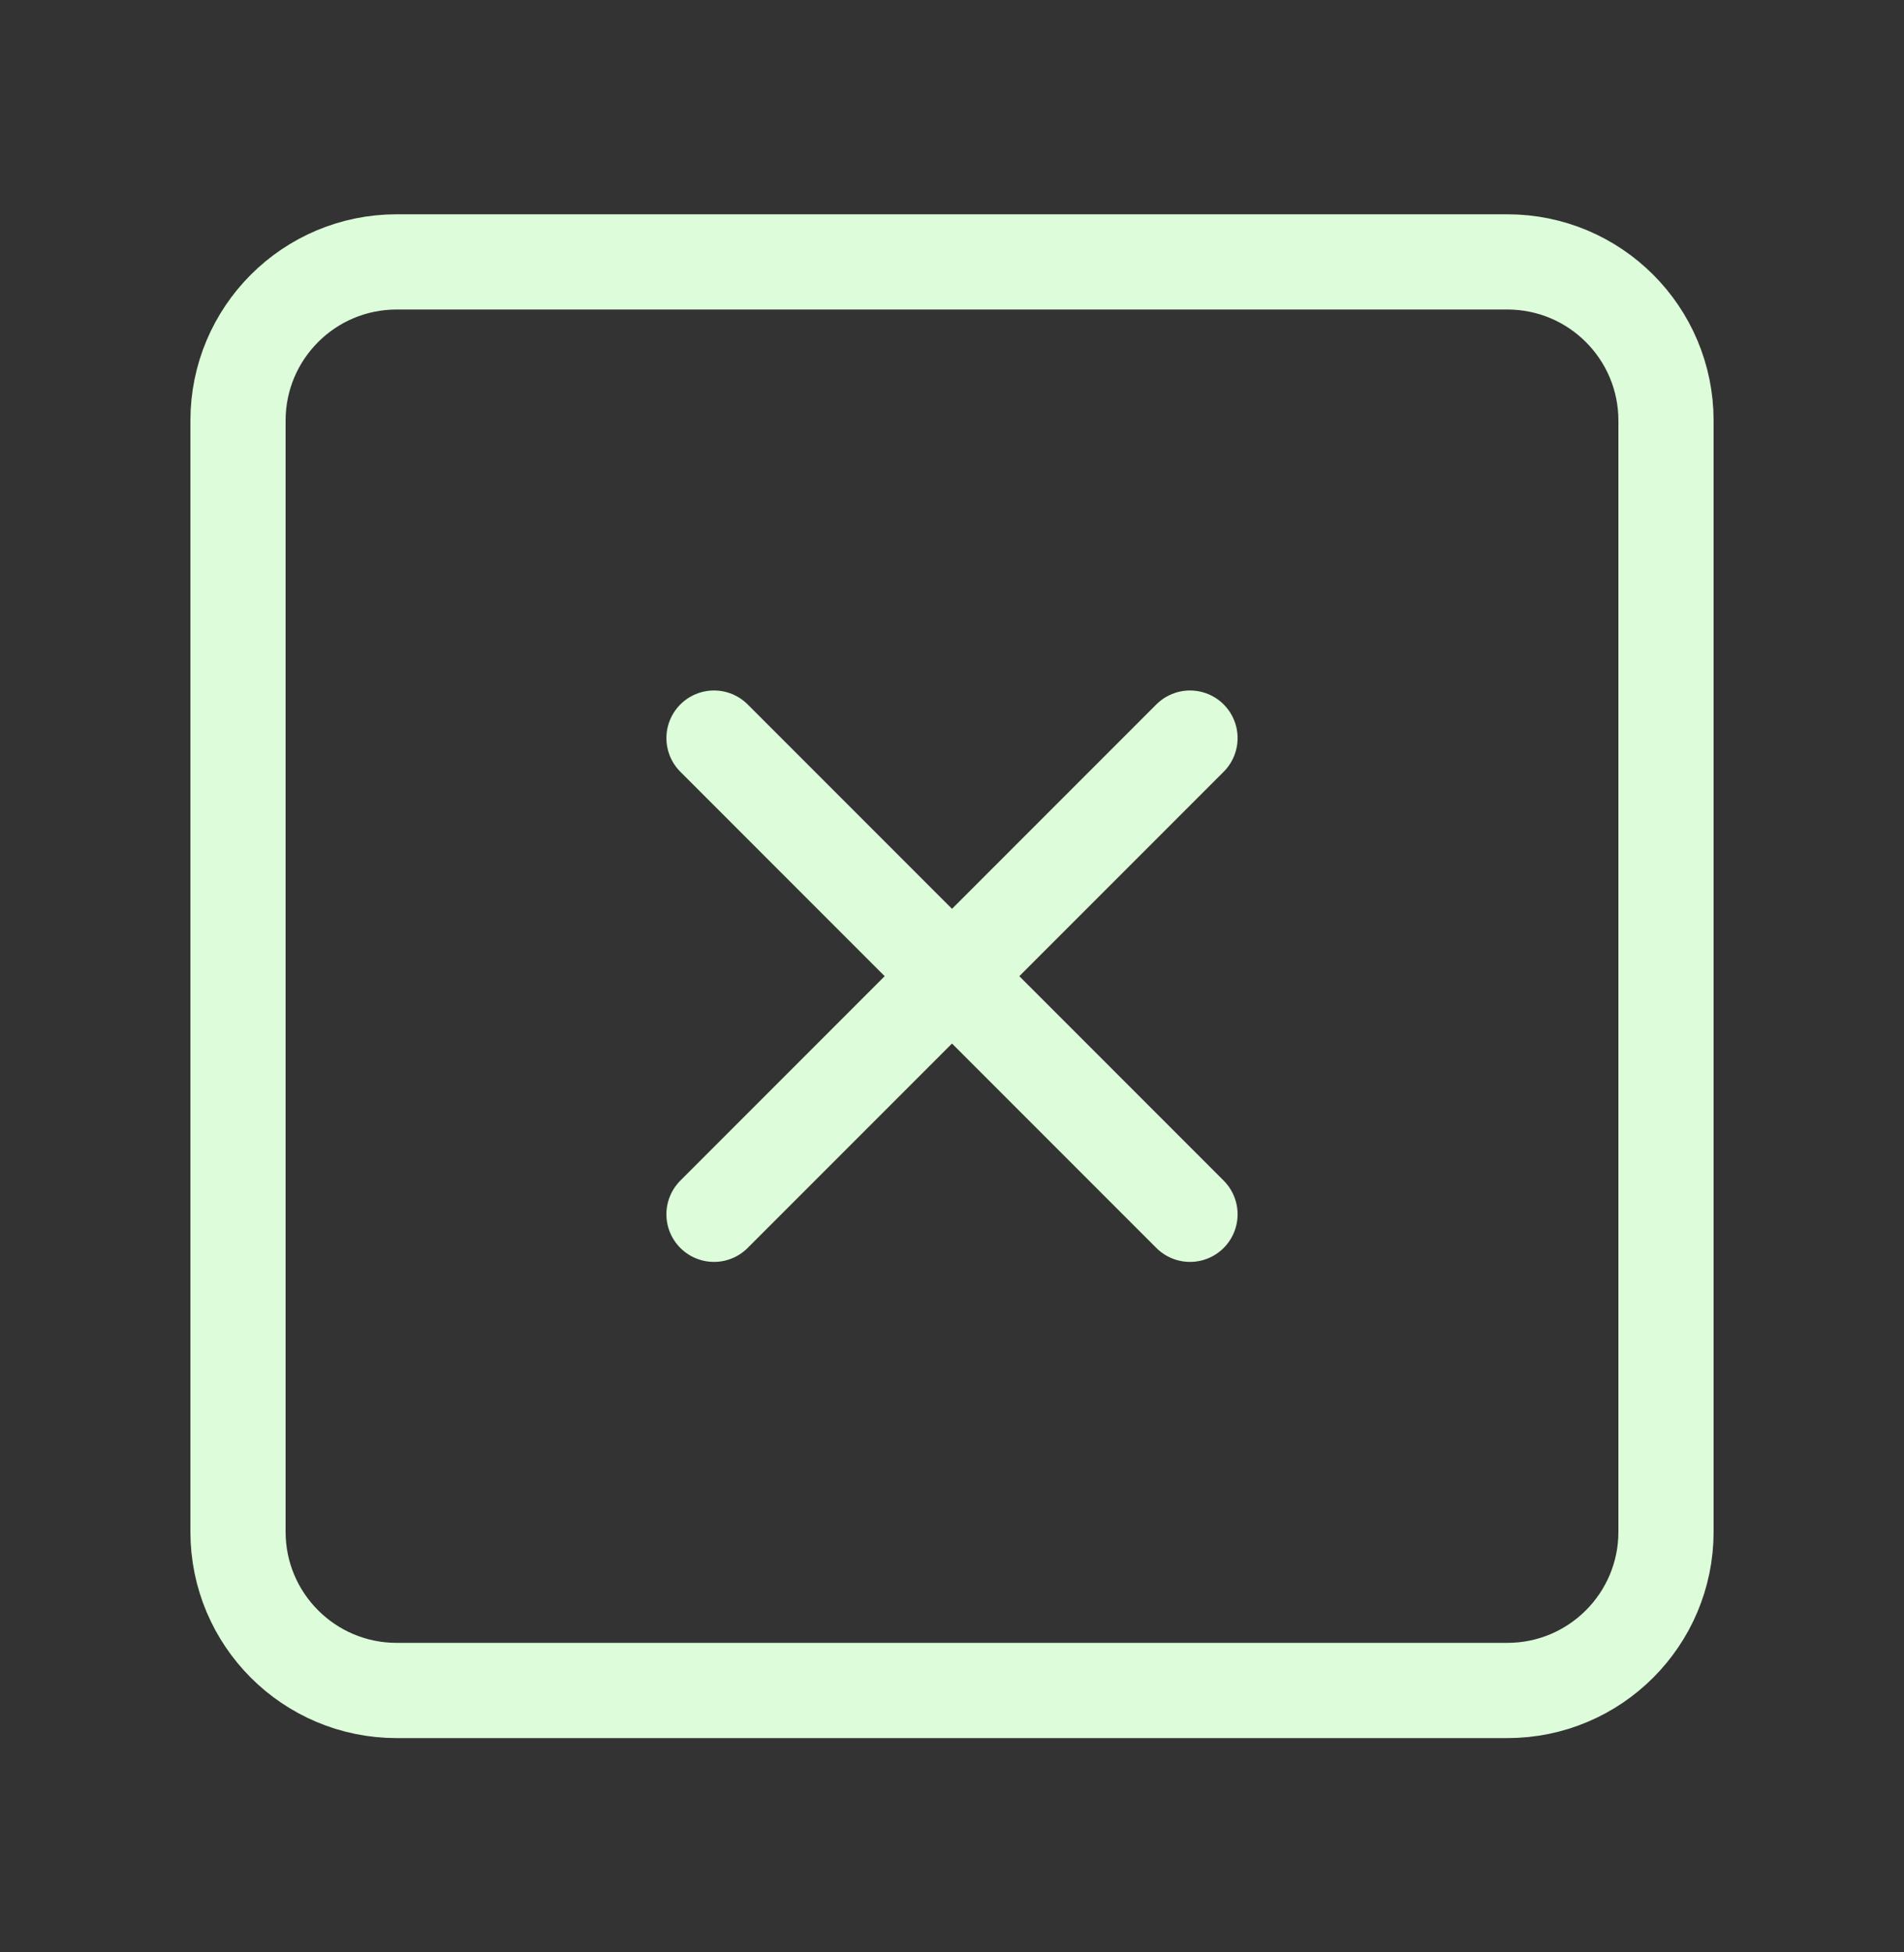 <svg width="40" height="41" viewBox="0 0 40 41" fill="none" xmlns="http://www.w3.org/2000/svg">
<rect x="0" y="0" width="40" height="41" fill="#333333" stroke="none"/>
<path d="M31.667 5.5H8.333C6.492 5.5 5 6.992 5 8.833V32.167C5 34.008 6.492 35.5 8.333 35.5H31.667C33.508 35.5 35 34.008 35 32.167V8.833C35 6.992 33.508 5.5 31.667 5.5Z" stroke="#DDFCD9" stroke-width="2" stroke-linecap="round" stroke-linejoin="round"/>
<path d="M15 15.5L25 25.5" stroke="#DDFCD9" stroke-width="2" stroke-linecap="round" stroke-linejoin="round"/>
<path d="M25 15.5L15 25.5" stroke="#DDFCD9" stroke-width="2" stroke-linecap="round" stroke-linejoin="round"/>
</svg>
